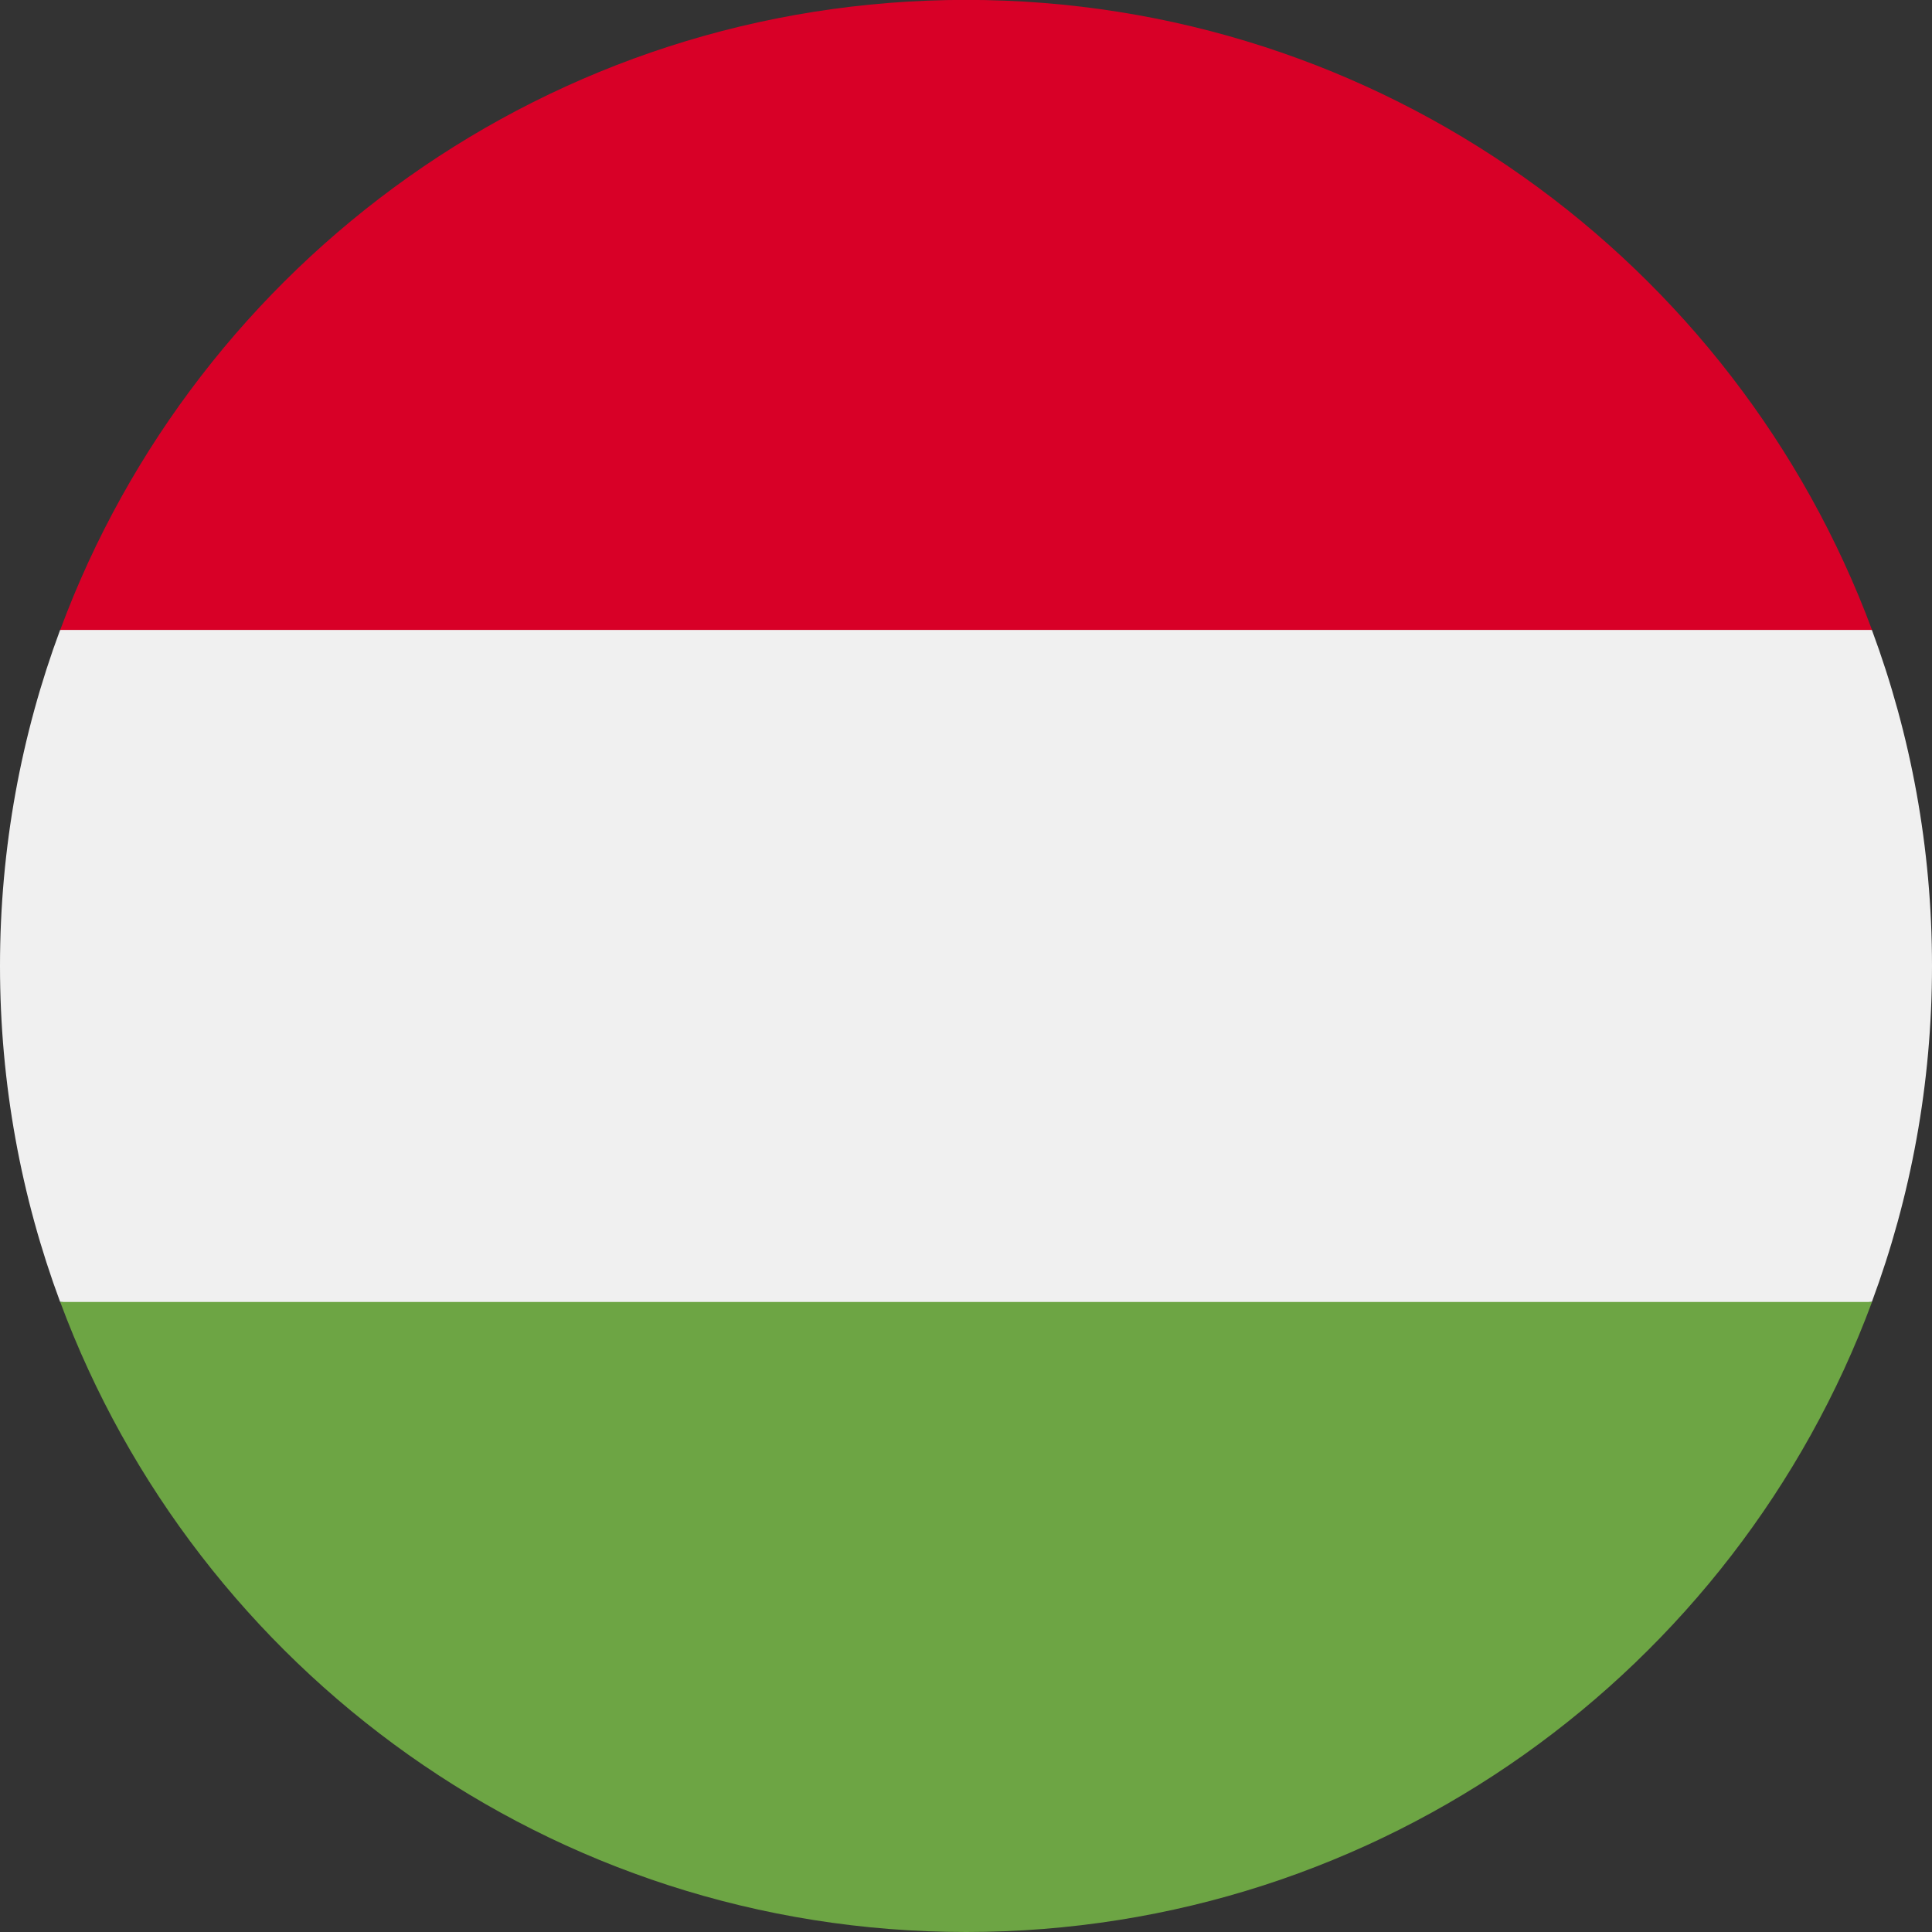 <svg fill="none" height="18" viewBox="0 0 18 18" width="18" xmlns="http://www.w3.org/2000/svg" xmlns:xlink="http://www.w3.org/1999/xlink"><rect x="0" y="0" width="18" height="18" fill="#333333" stroke="none"/><clipPath id="a"><path d="m0 0h18v18h-18z"/></clipPath><g clip-path="url(#a)"><path d="m.56 5.869c-.362.975-.56 2.03-.56 3.13 0 1.101.198 2.155.56 3.13l8.44.783 8.44-.783c.362-.975.56-2.03.56-3.13 0-1.101-.198-2.155-.56-3.13l-8.44-.783z" fill="#f0f0f0"/><path d="m9.001-.001c-3.87 0-7.169 2.442-8.44 5.87h16.88c-1.272-3.427-4.571-5.87-8.44-5.87z" fill="#d80027"/><path d="m9.001 18c3.87 0 7.169-2.442 8.44-5.87h-16.88c1.272 3.427 4.571 5.87 8.44 5.87z" fill="#6da544"/></g></svg>